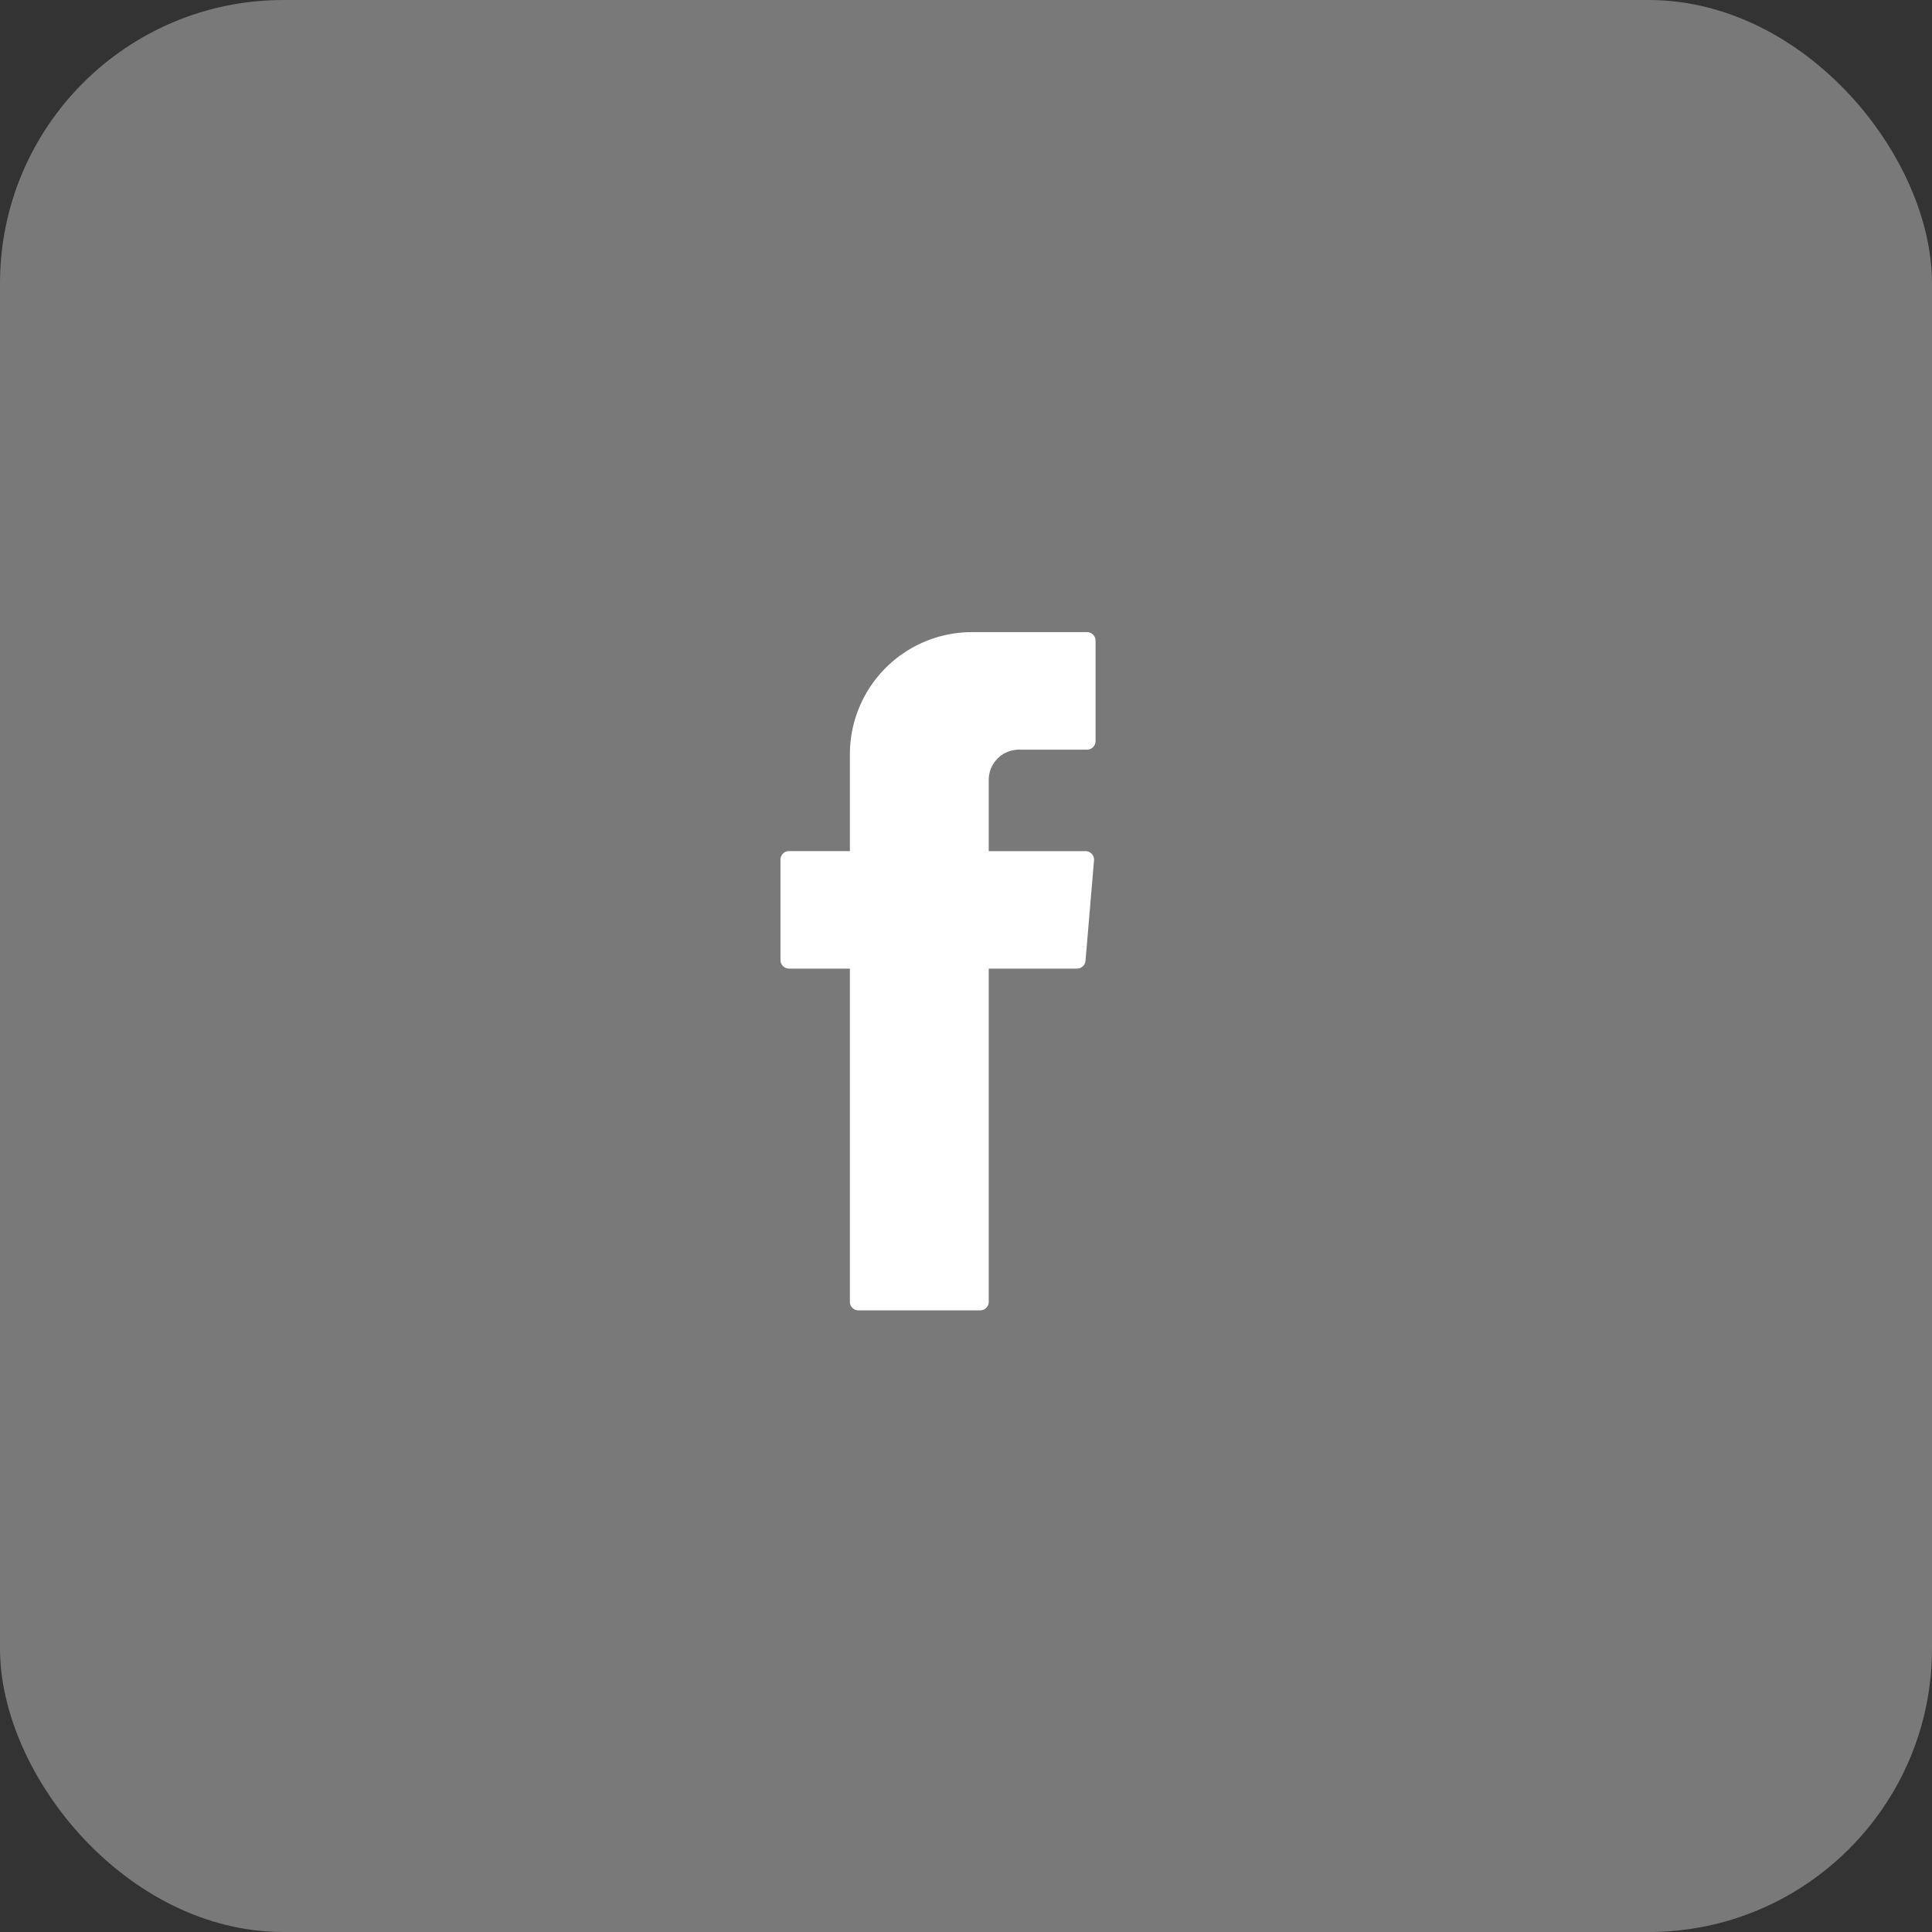 <svg xmlns="http://www.w3.org/2000/svg" width="75" height="75" viewBox="0 0 75 75">
  <rect x="0" y="0" width="75" height="75" fill="#333333" stroke="none"/>
  <g id="Group_8872" data-name="Group 8872" transform="translate(-1348 -8239)">
    <rect id="Rectangle_2906" data-name="Rectangle 2906" width="75" height="75" rx="11" transform="translate(1348 8239)" fill="#fff" opacity="0.34"/>
    <path id="Path_11306" data-name="Path 11306" d="M1108.11,3450.461v12.727a.332.332,0,0,0,.331.333h4.728a.332.332,0,0,0,.331-.333v-12.934h3.426a.331.331,0,0,0,.33-.3l.331-3.9a.332.332,0,0,0-.331-.36H1113.5v-2.765a1.173,1.173,0,0,1,1.174-1.174h2.641a.332.332,0,0,0,.331-.331v-3.9a.332.332,0,0,0-.331-.332h-4.463a4.741,4.741,0,0,0-4.742,4.742v3.758h-2.363a.332.332,0,0,0-.332.33v3.9a.332.332,0,0,0,.332.332h2.363Z" transform="translate(272.883 4826.347)" fill="#fff" fill-rule="evenodd"/>
  </g>
</svg>
